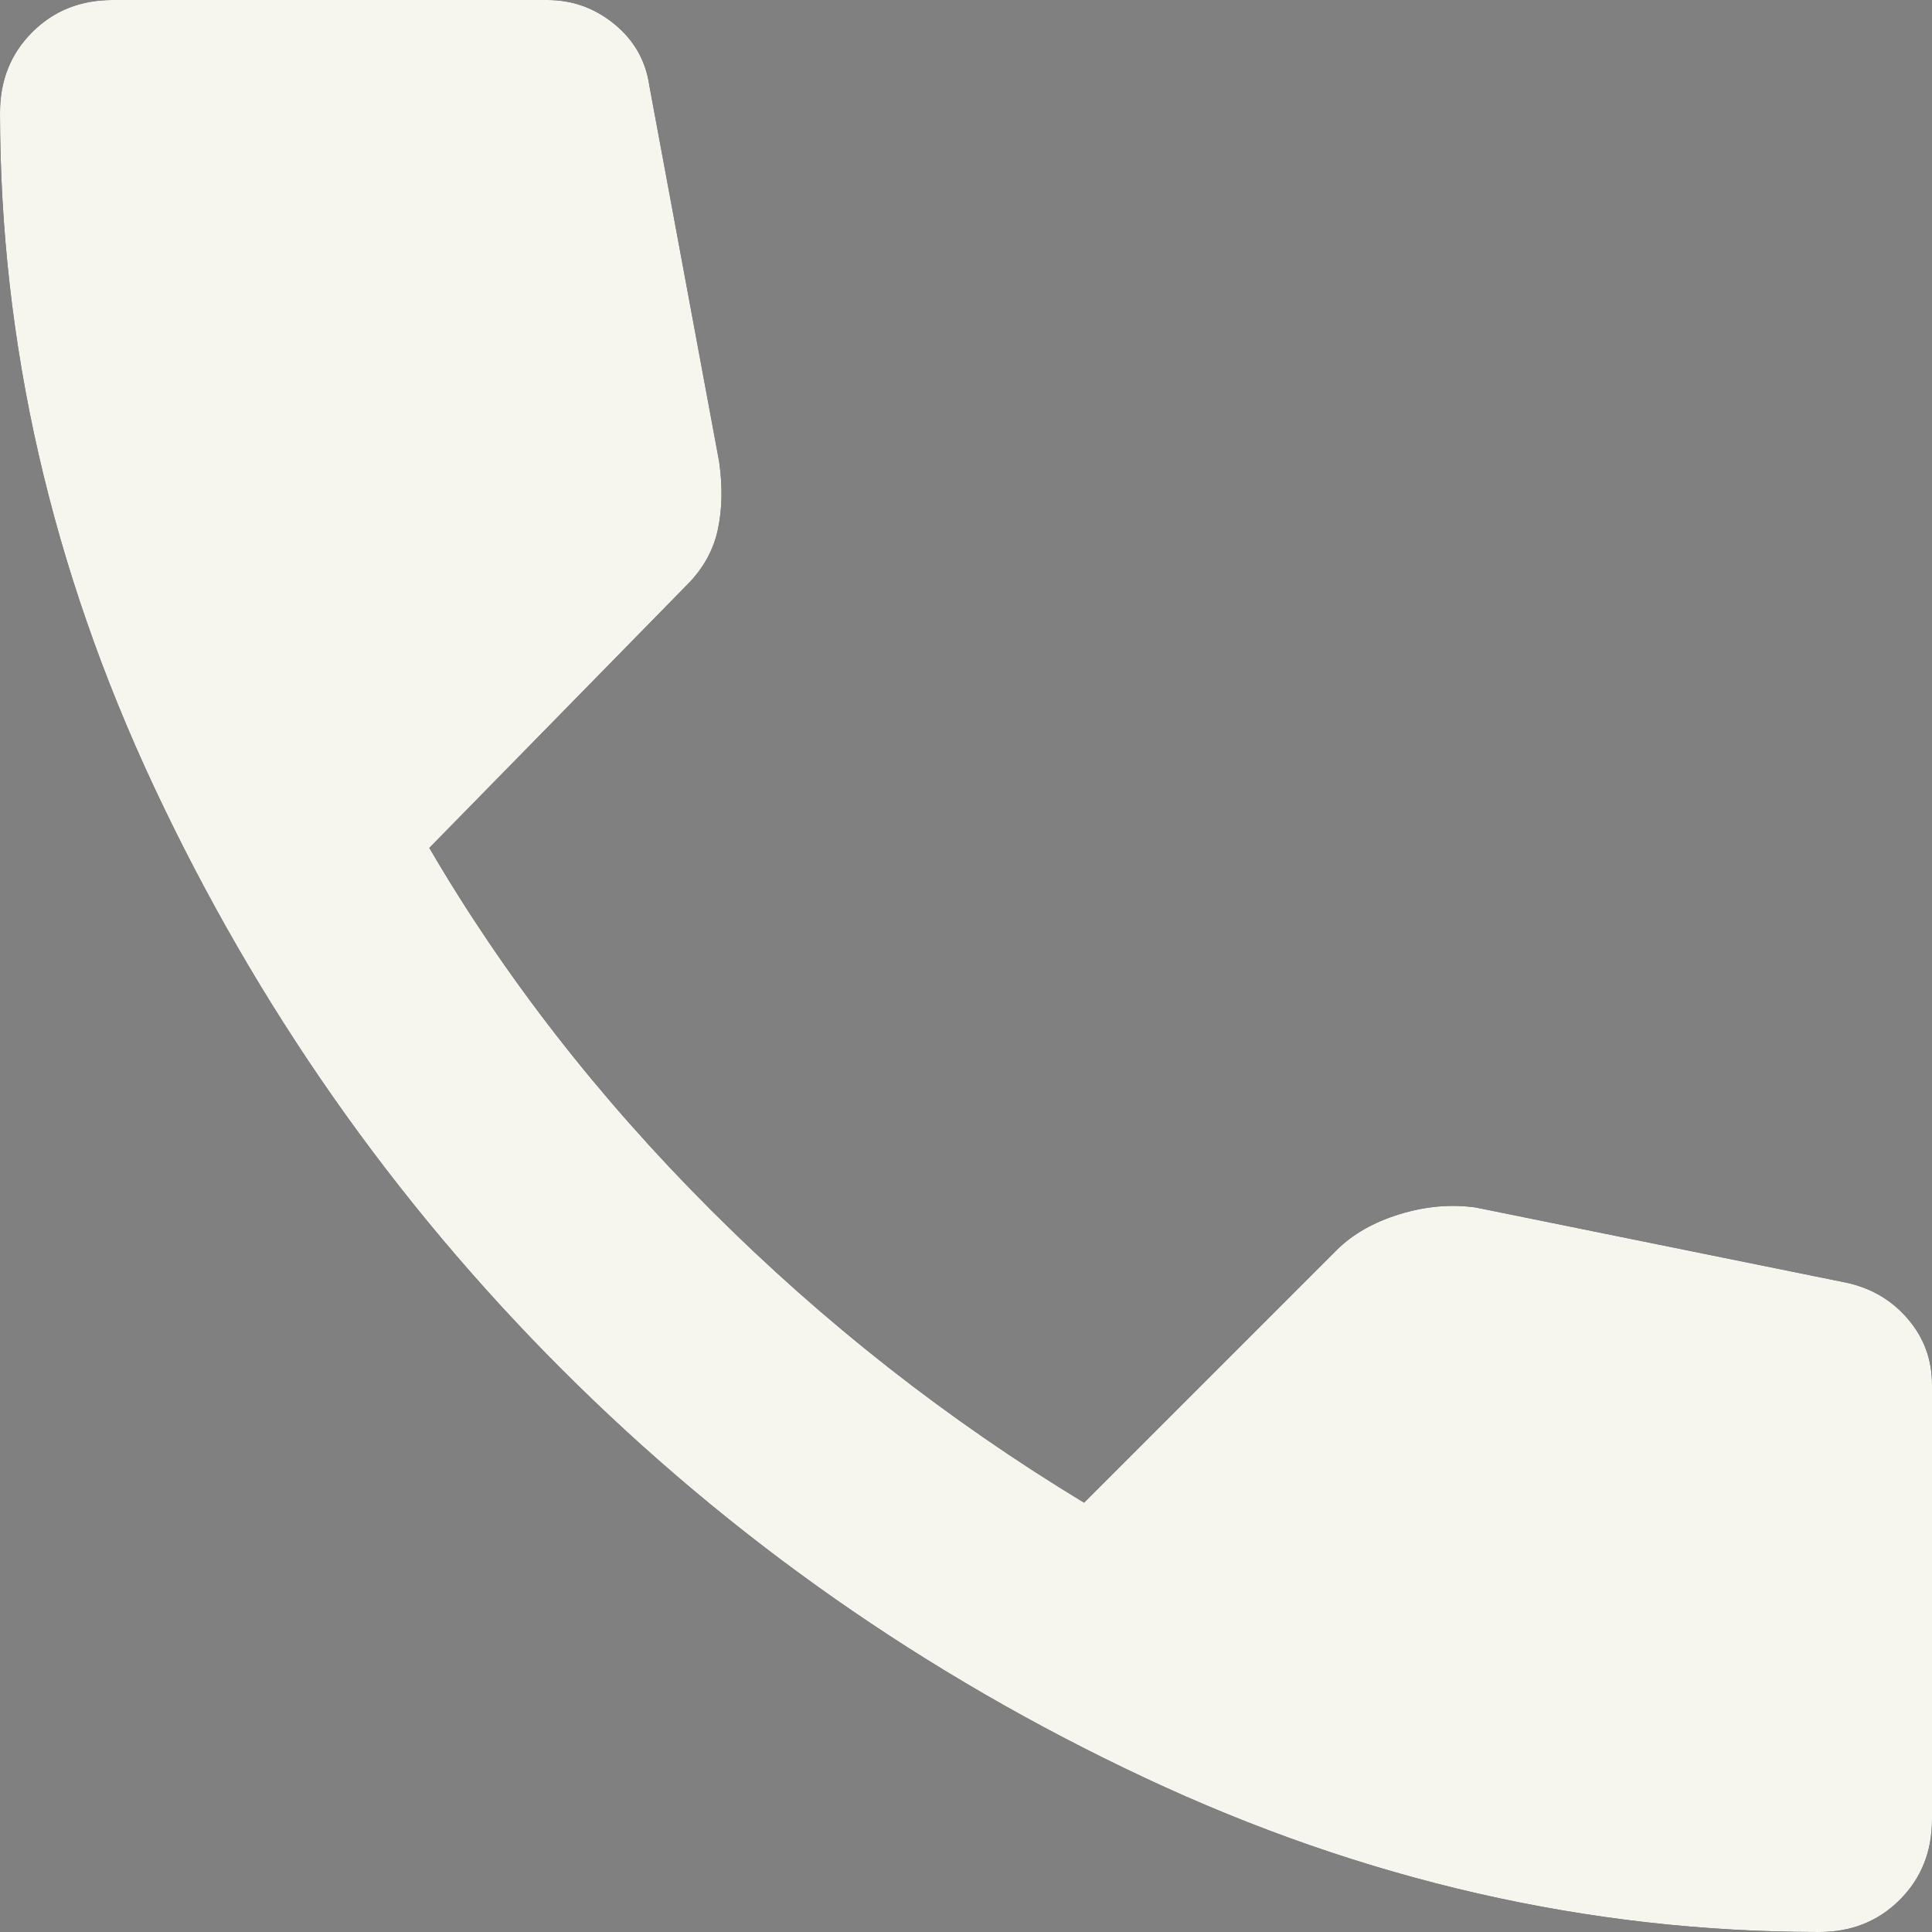 <svg width="60" height="60" viewBox="0 0 60 60" fill="none" xmlns="http://www.w3.org/2000/svg">
<rect x="0" y="0" width="60" height="60" fill="#808080" stroke="none"/>
<path d="M56.5 60C49.333 60 42.348 58.402 35.543 55.207C28.739 52.011 22.711 47.789 17.46 42.54C12.209 37.291 7.987 31.263 4.793 24.457C1.6 17.65 0.002 10.664 0 3.5C0 2.5 0.333 1.667 1 1C1.667 0.333 2.5 0 3.5 0H17C17.778 0 18.472 0.25 19.083 0.75C19.694 1.25 20.056 1.889 20.167 2.667L22.333 14.333C22.444 15.111 22.43 15.82 22.29 16.46C22.15 17.1 21.831 17.669 21.333 18.167L13.333 26.333C15.667 30.333 18.583 34.083 22.083 37.583C25.583 41.083 29.444 44.111 33.667 46.667L41.5 38.833C42 38.333 42.653 37.959 43.46 37.71C44.267 37.461 45.058 37.391 45.833 37.5L57.333 39.833C58.111 40 58.75 40.376 59.25 40.96C59.75 41.544 60 42.224 60 43V56.5C60 57.5 59.667 58.333 59 59C58.333 59.667 57.5 60 56.5 60Z" fill="black"/>
<path d="M56.5 60C49.333 60 42.348 58.402 35.543 55.207C28.739 52.011 22.711 47.789 17.46 42.54C12.209 37.291 7.987 31.263 4.793 24.457C1.6 17.65 0.002 10.664 0 3.5C0 2.5 0.333 1.667 1 1C1.667 0.333 2.5 0 3.5 0H17C17.778 0 18.472 0.25 19.083 0.75C19.694 1.25 20.056 1.889 20.167 2.667L22.333 14.333C22.444 15.111 22.43 15.82 22.29 16.46C22.15 17.1 21.831 17.669 21.333 18.167L13.333 26.333C15.667 30.333 18.583 34.083 22.083 37.583C25.583 41.083 29.444 44.111 33.667 46.667L41.5 38.833C42 38.333 42.653 37.959 43.46 37.71C44.267 37.461 45.058 37.391 45.833 37.5L57.333 39.833C58.111 40 58.75 40.376 59.25 40.96C59.75 41.544 60 42.224 60 43V56.5C60 57.5 59.667 58.333 59 59C58.333 59.667 57.5 60 56.5 60Z" fill="#F6F6EF"/>
</svg>

